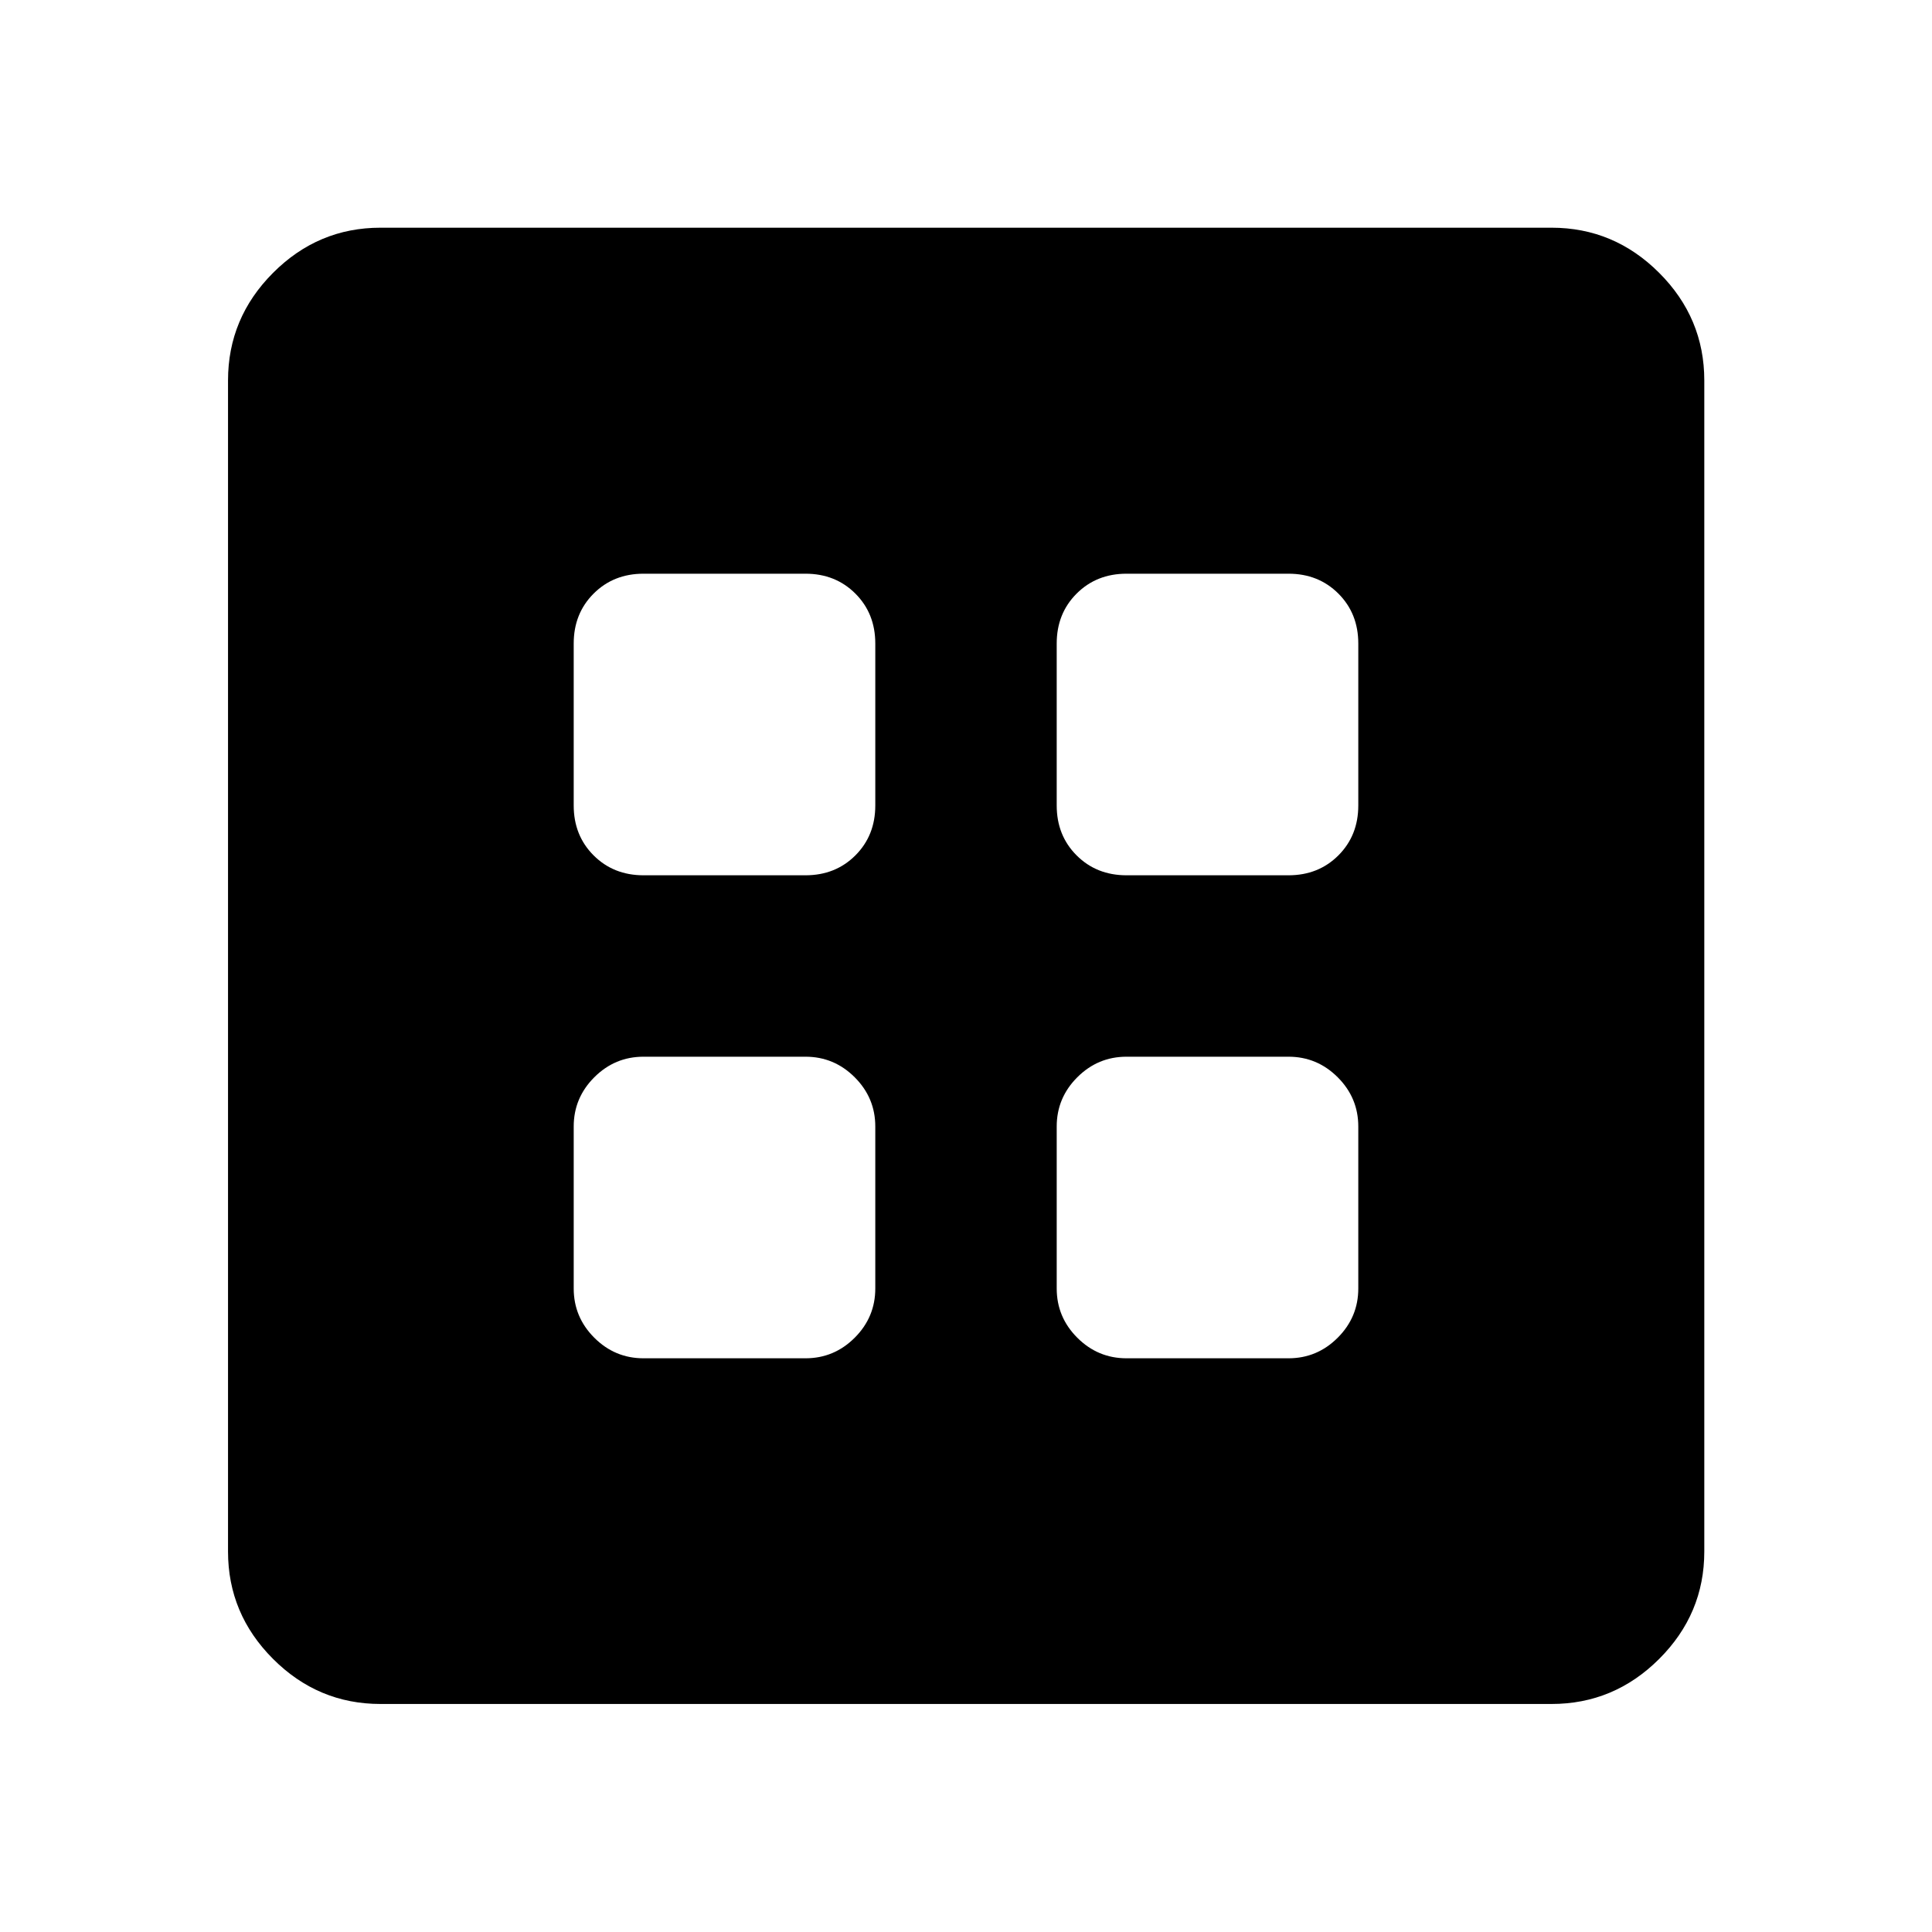 <svg xmlns="http://www.w3.org/2000/svg" height="40" viewBox="0 -960 960 960" width="40"><path d="M319.761-285.073h80.478q14.243 0 24.465-10.223 10.223-10.222 10.223-24.465v-80.478q0-14.243-10.223-24.465-10.222-10.223-24.465-10.223h-80.478q-14.243 0-24.465 10.223-10.223 10.222-10.223 24.465v80.478q0 14.243 10.223 24.465 10.222 10.223 24.465 10.223Zm240 0h80.478q14.243 0 24.465-10.223 10.223-10.222 10.223-24.465v-80.478q0-14.243-10.223-24.465-10.222-10.223-24.465-10.223h-80.478q-14.243 0-24.465 10.223-10.223 10.222-10.223 24.465v80.478q0 14.243 10.223 24.465 10.222 10.223 24.465 10.223Zm-240-240h80.478q14.909 0 24.799-9.889 9.889-9.89 9.889-24.799v-80.478q0-14.909-9.889-24.799-9.89-9.889-24.799-9.889h-80.478q-14.909 0-24.799 9.889-9.889 9.89-9.889 24.799v80.478q0 14.909 9.889 24.799 9.89 9.889 24.799 9.889Zm240 0h80.478q14.909 0 24.799-9.889 9.889-9.89 9.889-24.799v-80.478q0-14.909-9.889-24.799-9.89-9.889-24.799-9.889h-80.478q-14.909 0-24.799 9.889-9.889 9.89-9.889 24.799v80.478q0 14.909 9.889 24.799 9.89 9.889 24.799 9.889ZM189.058-113.304q-30.994 0-53.374-22.38-22.38-22.38-22.38-53.374v-581.884q0-31.06 22.38-53.486 22.38-22.427 53.374-22.427h581.884q31.06 0 53.486 22.427 22.427 22.426 22.427 53.486v581.884q0 30.994-22.427 53.374-22.426 22.38-53.486 22.38H189.058Z"/></svg>